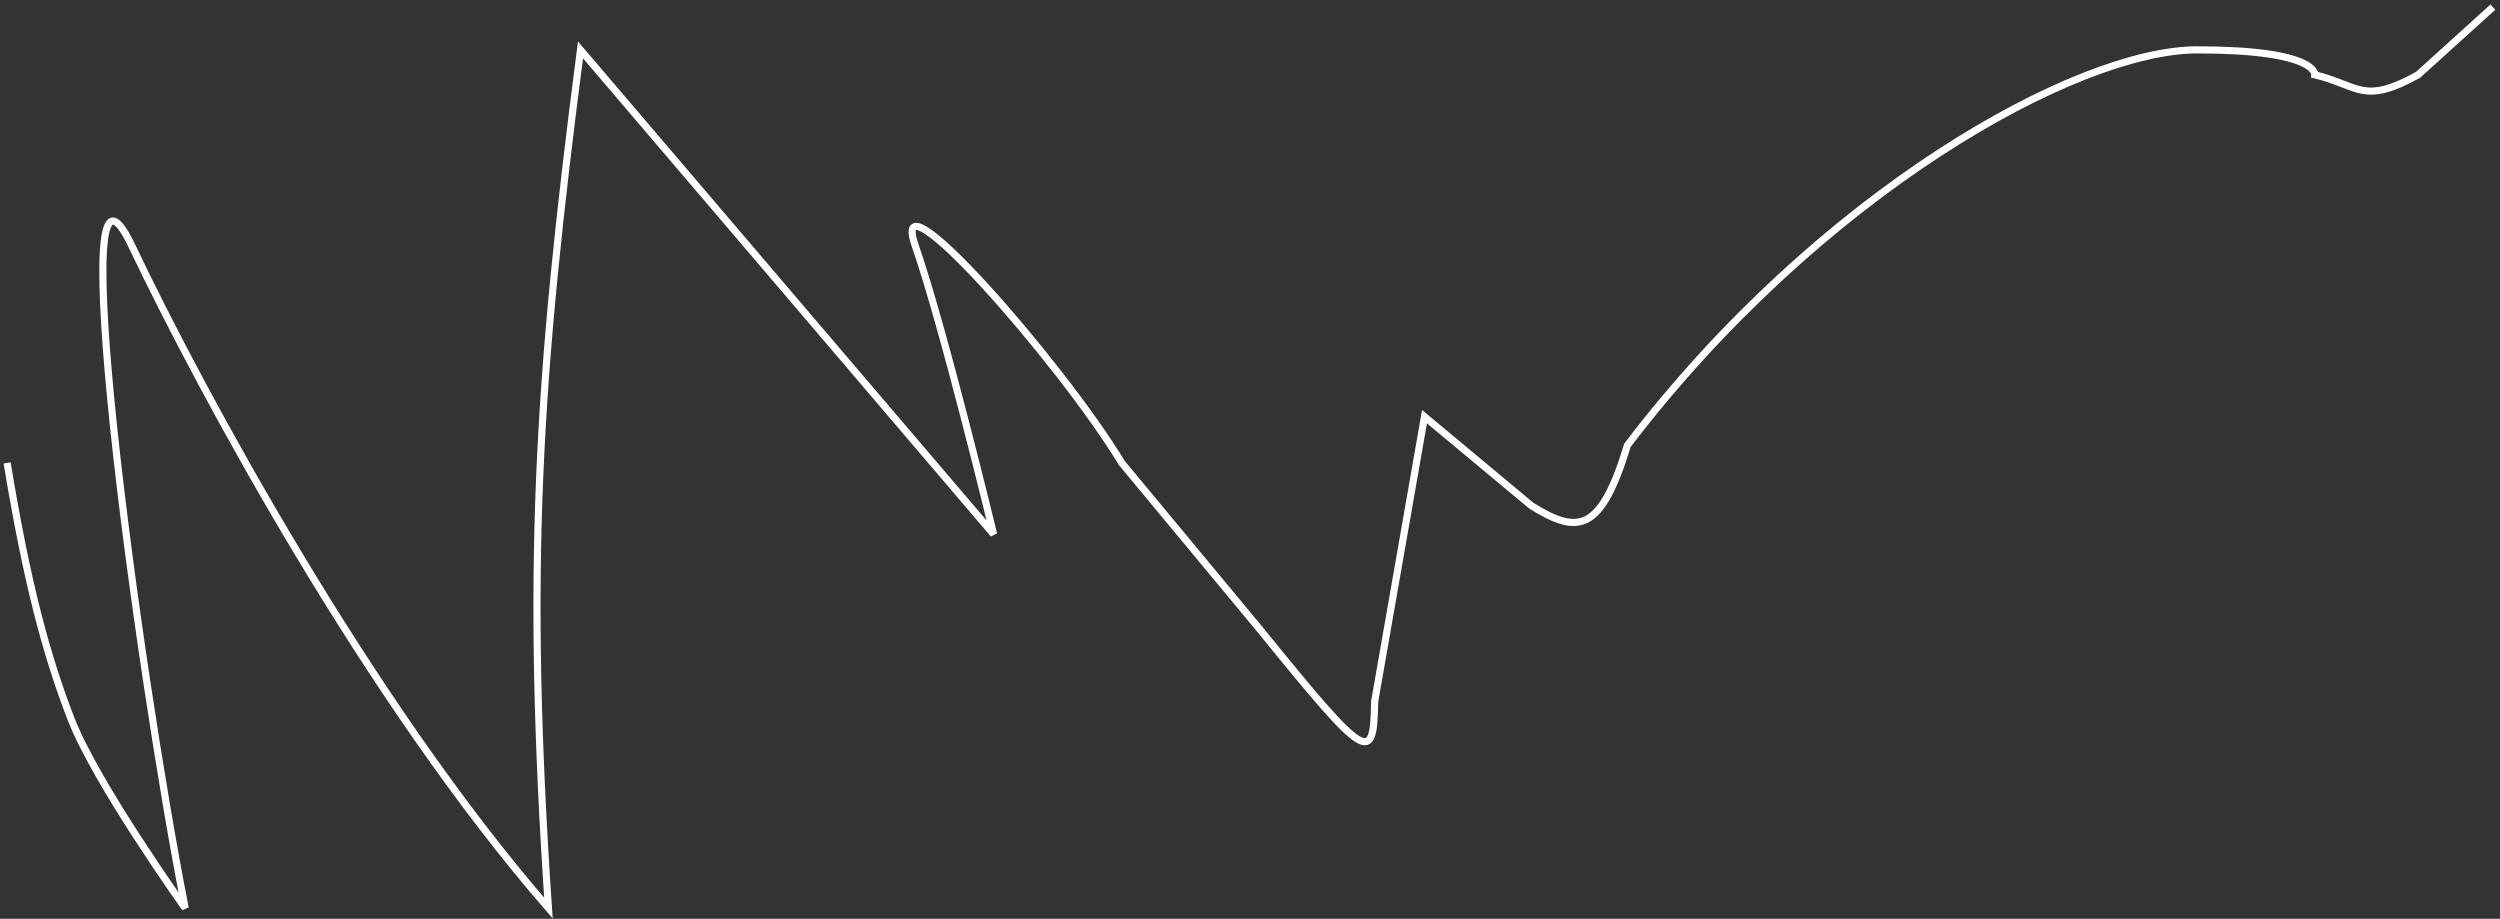 <svg width="351" height="129" viewBox="0 0 351 129" fill="none" xmlns="http://www.w3.org/2000/svg">
<rect x="0" y="0" width="351" height="129" fill="#333333" stroke="none"/>
<path d="M1 65C3.797 81.891 6.5 92 10 101C13.5 110 26 127.5 26 127.5C19.304 93.405 8.5 13.5 18.5 34.5C28.5 55.5 51.847 98.537 77 127.5C73.769 79.689 75.486 53.418 81.5 7L139.5 75C139.5 75 132.5 46 128.5 34.5C124.5 23 148.968 50.888 157.5 65L177 88.5C192 107 192.871 107.365 193 98.5L200 58.5L215 71C221.522 75.049 224.748 74.854 228.5 62.5C255.486 27.117 291.5 7 308.5 7C325.5 7 325 10.5 325 10.5C331.173 11.988 331.769 14.807 339.5 10.5L350 1" stroke="white"/>
</svg>
